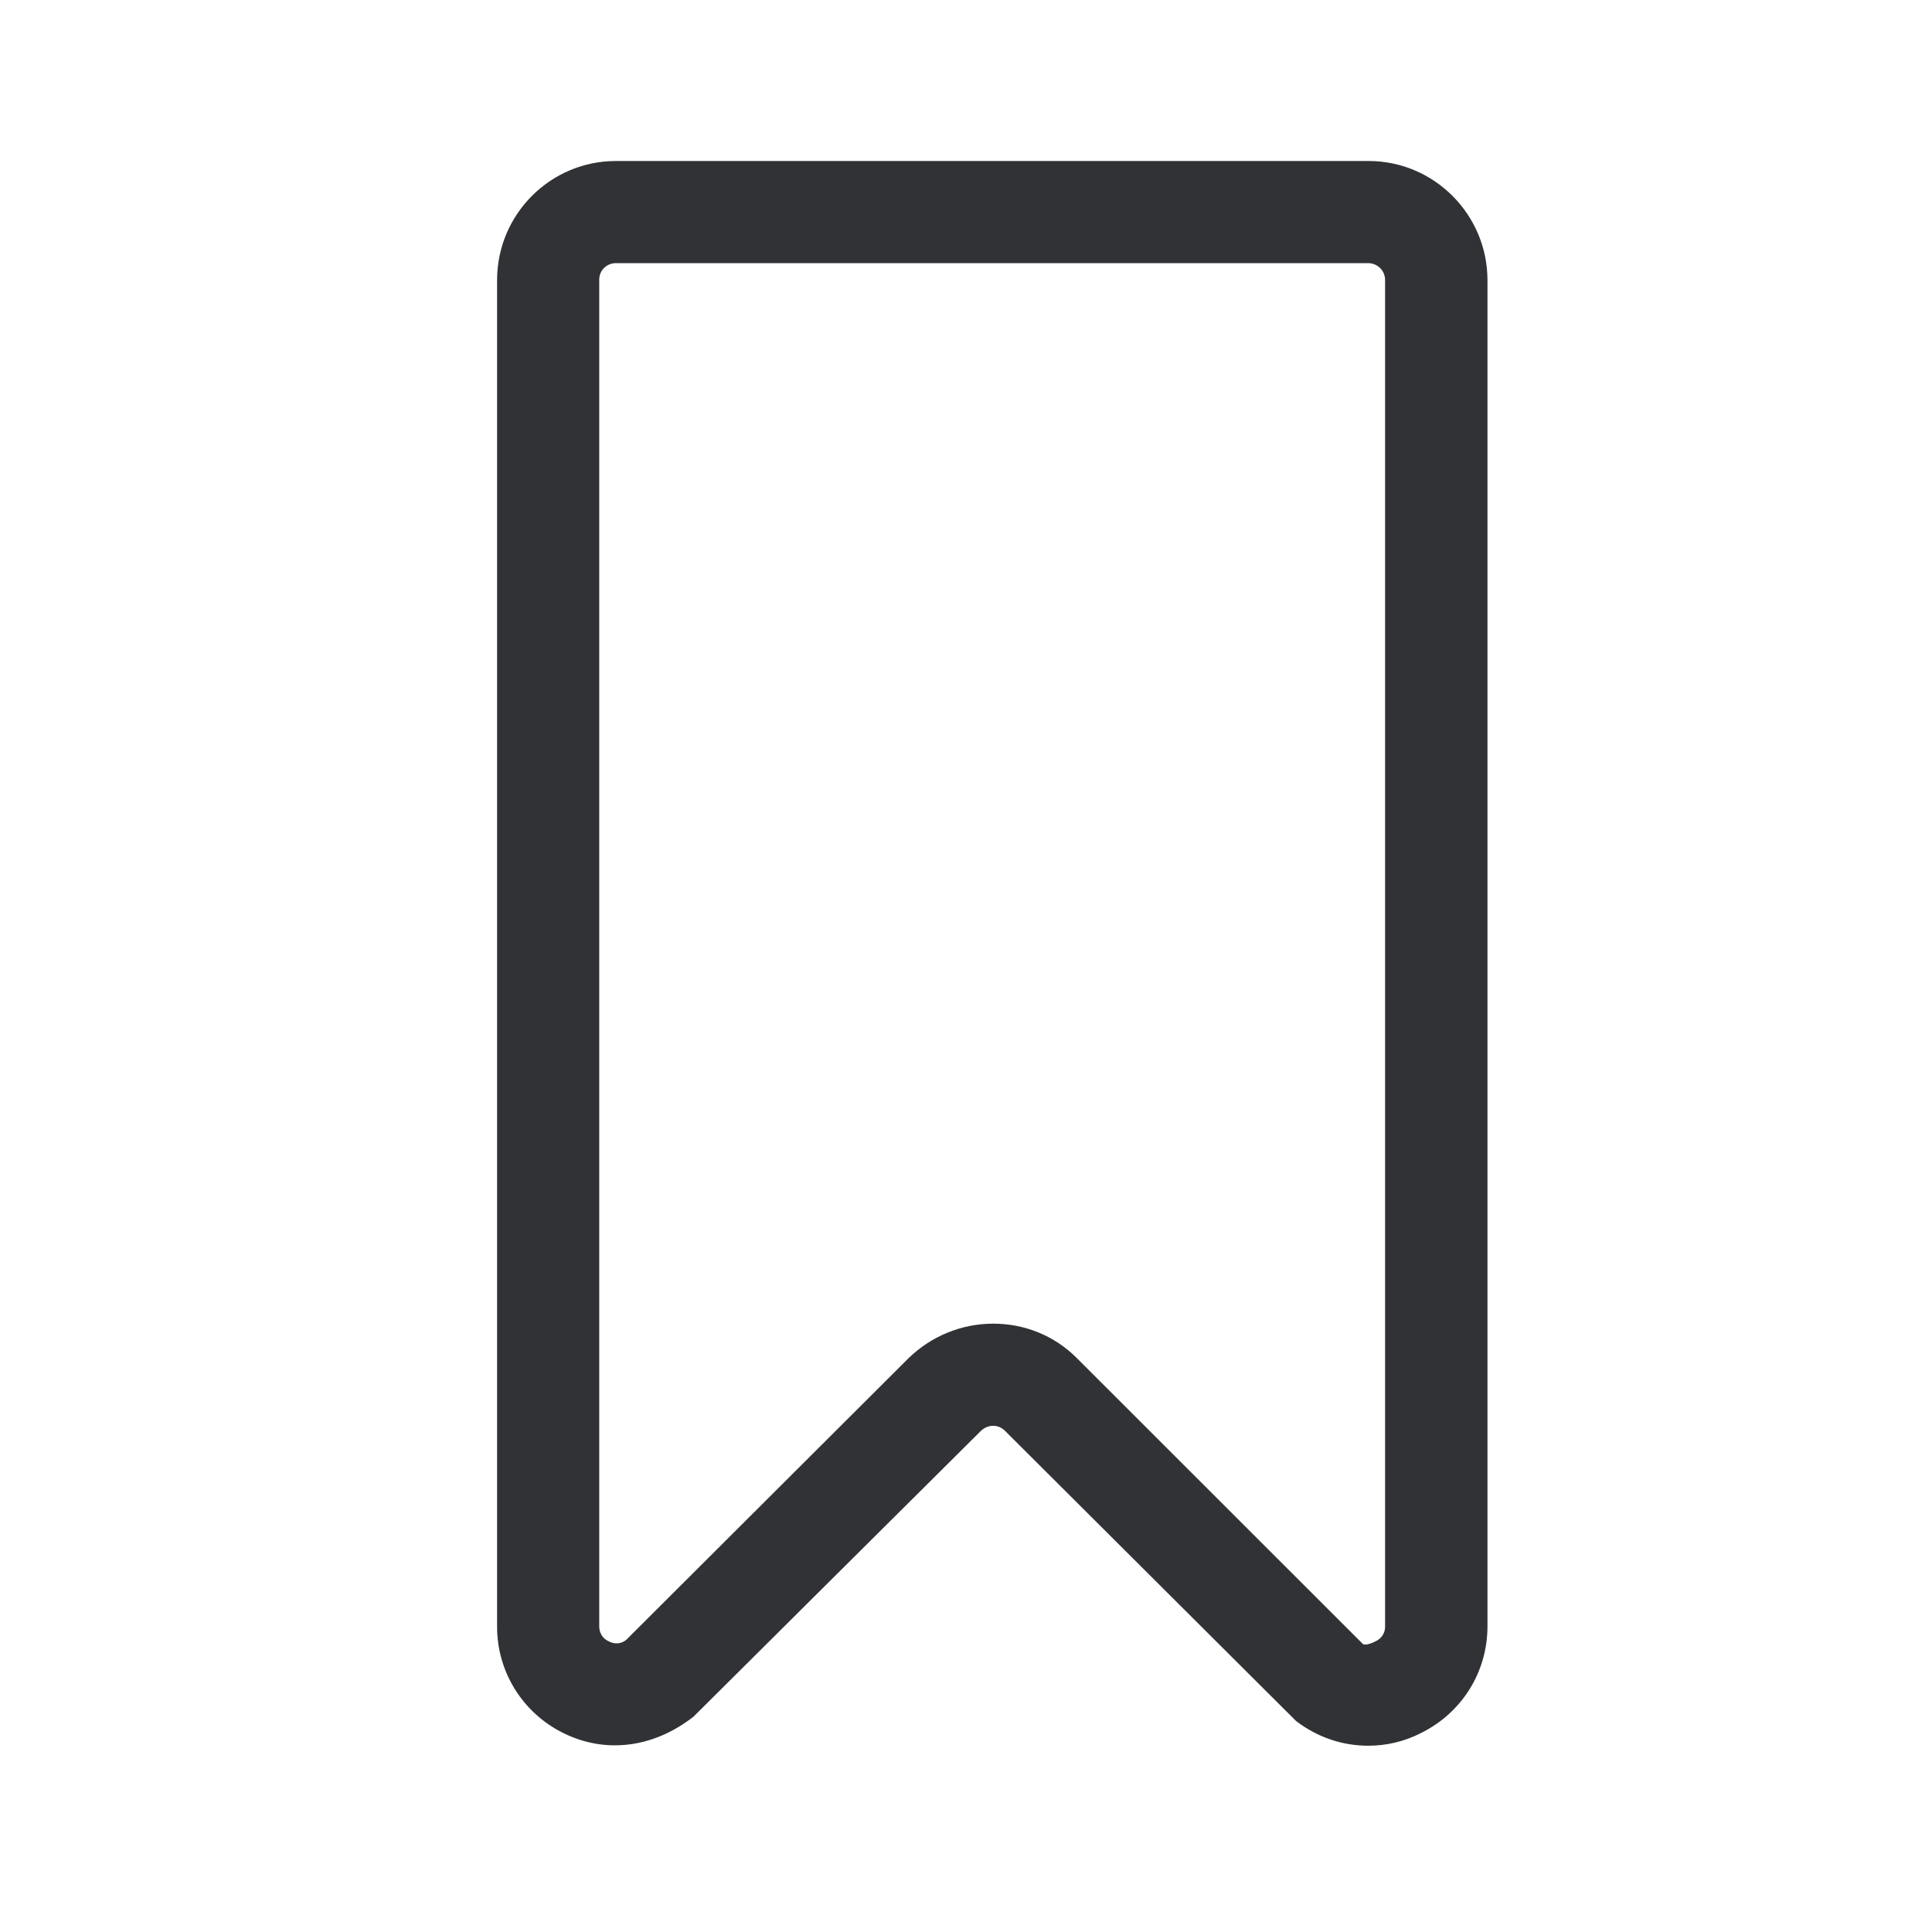 <svg width="24" height="24" viewBox="0 0 24 24" fill="none" xmlns="http://www.w3.org/2000/svg">
<path fill-rule="evenodd" clip-rule="evenodd" d="M16.099 21.378C16.366 21.583 16.679 21.686 16.996 21.686C17.22 21.686 17.441 21.636 17.651 21.529C18.161 21.277 18.478 20.77 18.478 20.202V3.482C18.478 2.664 17.814 2 17.001 2H7.651C6.836 2 6.175 2.664 6.175 3.479V20.202C6.172 20.765 6.492 21.28 6.999 21.529C7.508 21.782 8.105 21.723 8.615 21.325L12.181 17.779C12.268 17.692 12.399 17.689 12.483 17.773L16.099 21.378ZM13.38 16.874C13.094 16.585 12.719 16.443 12.338 16.443C11.945 16.443 11.57 16.597 11.287 16.871L7.78 20.37C7.693 20.44 7.606 20.412 7.562 20.389C7.517 20.37 7.444 20.314 7.444 20.202V3.473C7.444 3.359 7.536 3.269 7.651 3.269H17.001C17.116 3.272 17.206 3.364 17.206 3.479V20.202C17.209 20.283 17.161 20.356 17.088 20.389C17.046 20.412 16.962 20.443 16.931 20.423L13.38 16.874Z" fill="#313235"/>
</svg>
